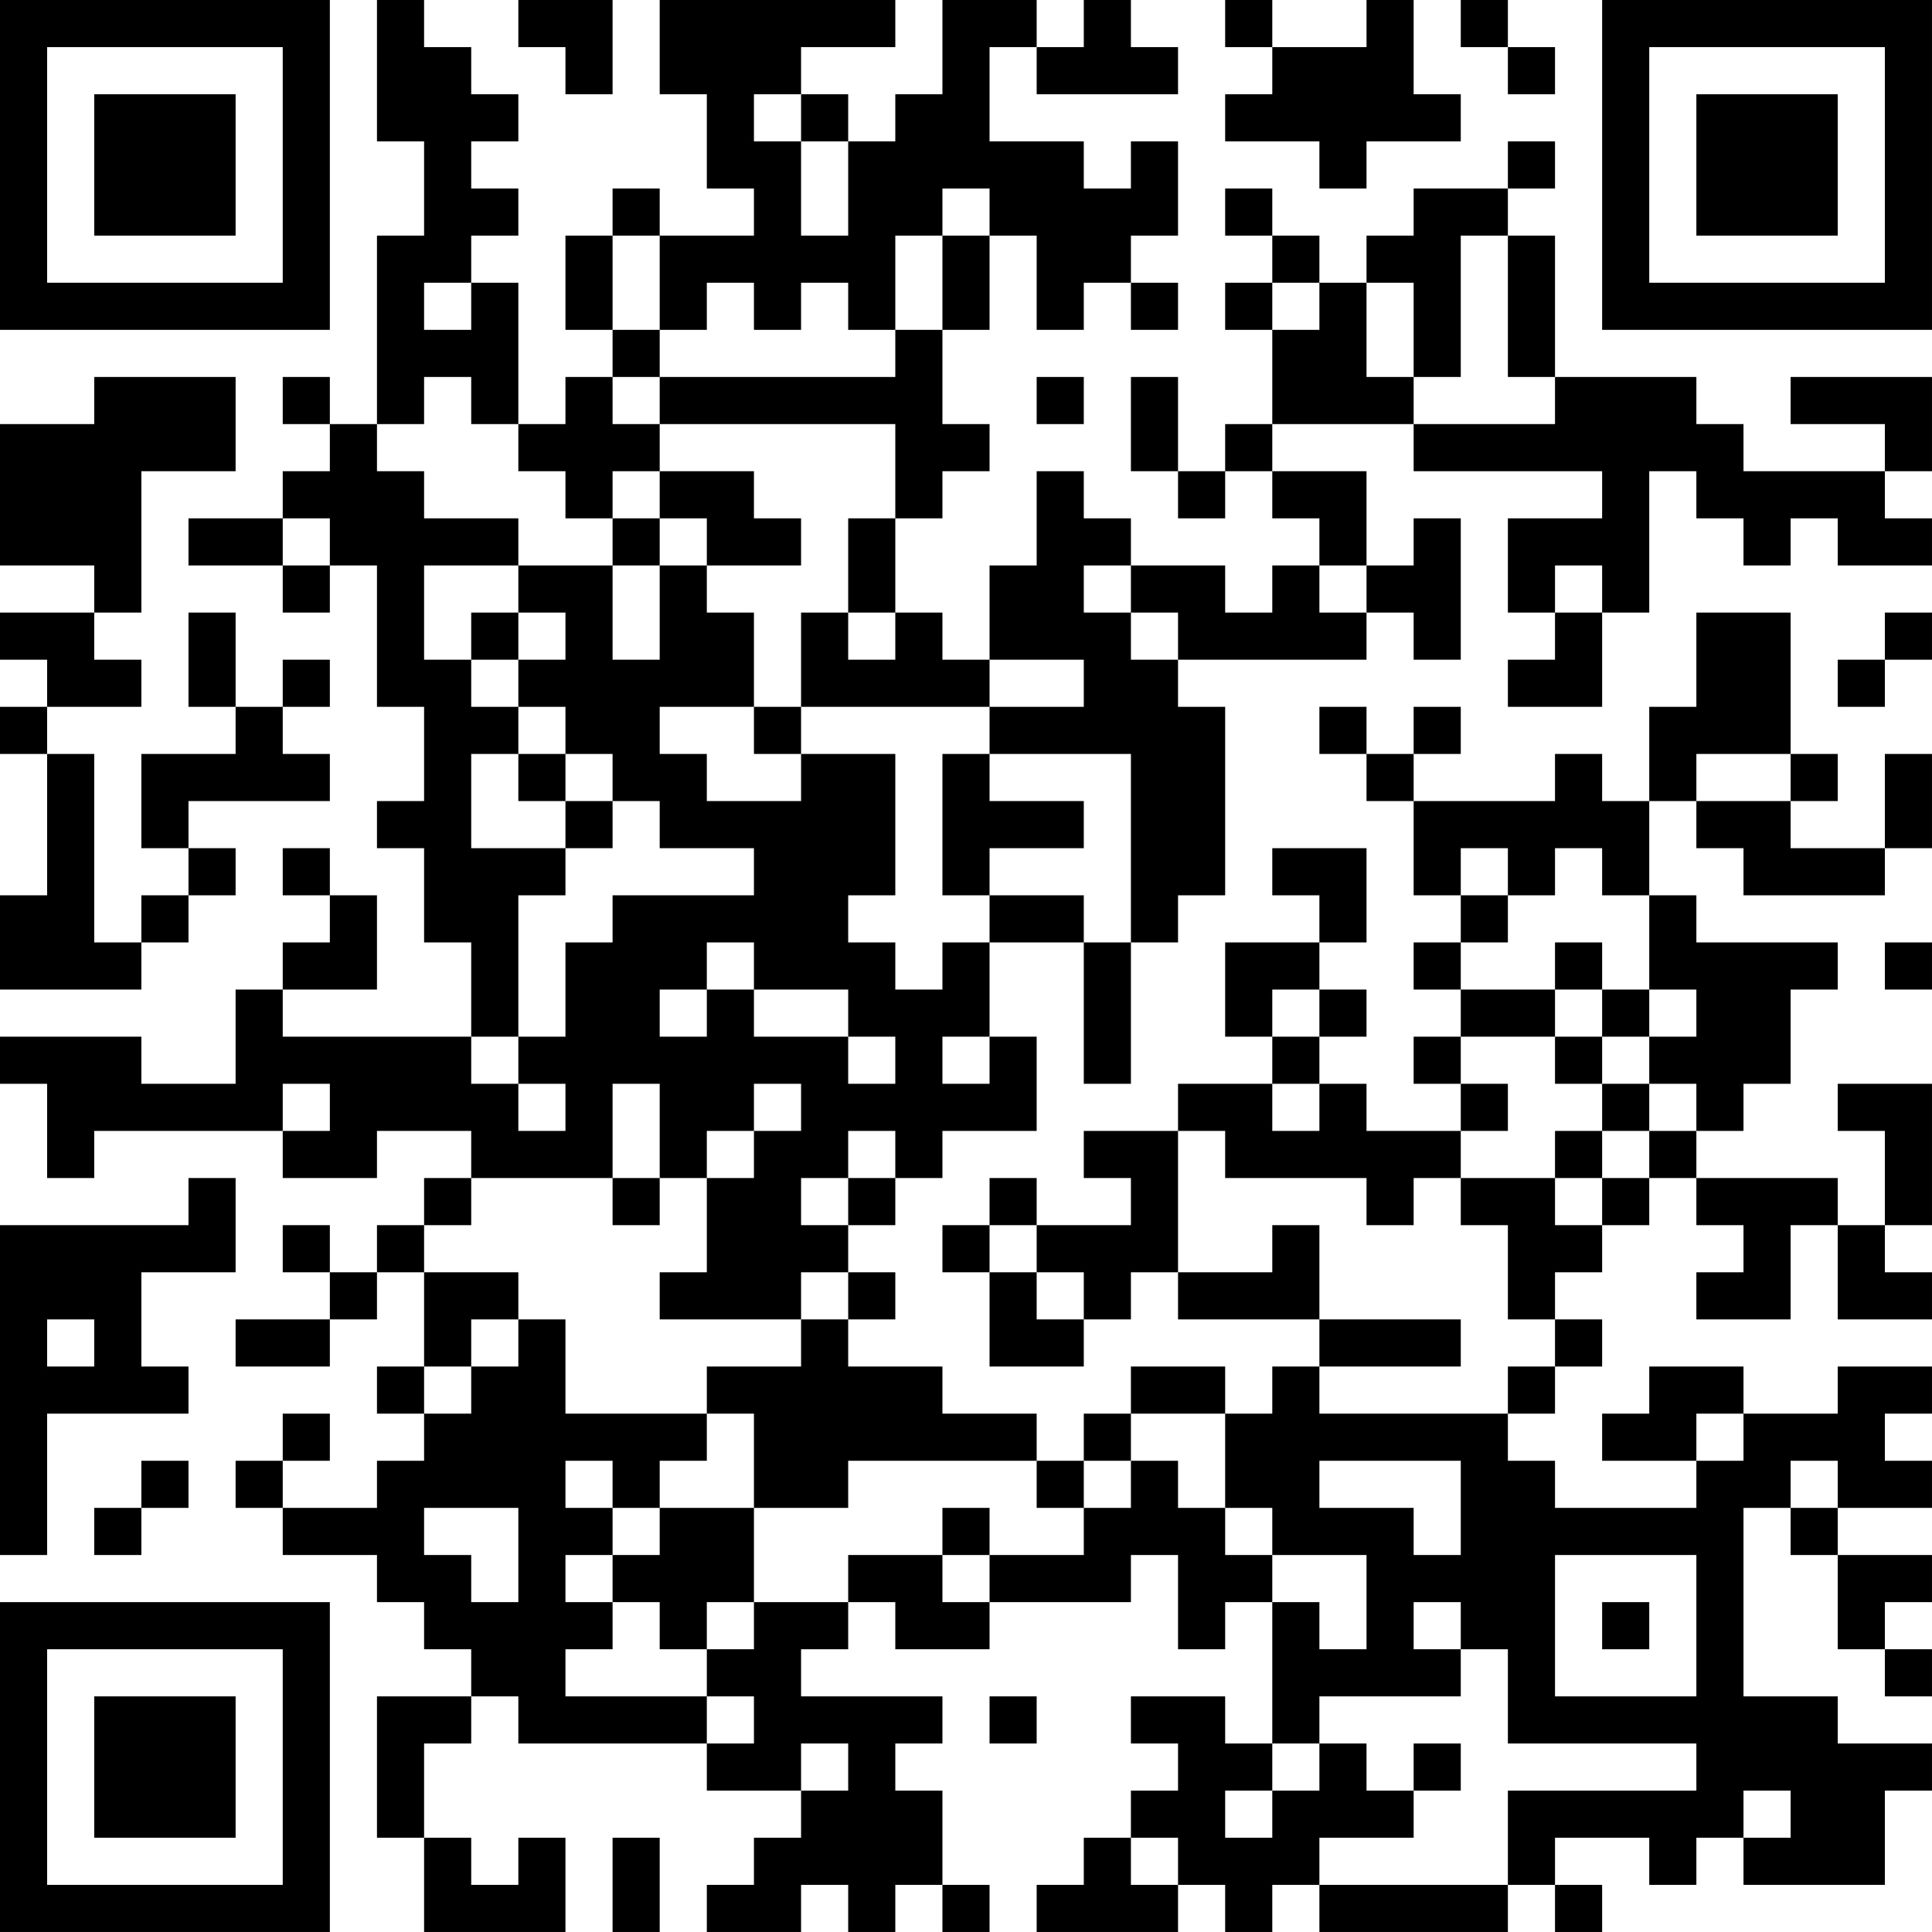<?xml version="1.0" encoding="UTF-8"?>
<svg xmlns="http://www.w3.org/2000/svg" version="1.1" width="200" height="200" viewBox="0 0 200 200"><rect x="0" y="0" width="200" height="200" fill="#ffffff"/><g transform="scale(4.878)"><g transform="translate(0,0)"><path fill-rule="evenodd" d="M8 0L8 3L9 3L9 5L8 5L8 9L7 9L7 8L6 8L6 9L7 9L7 10L6 10L6 11L4 11L4 12L6 12L6 13L7 13L7 12L8 12L8 15L9 15L9 17L8 17L8 18L9 18L9 20L10 20L10 22L6 22L6 21L8 21L8 19L7 19L7 18L6 18L6 19L7 19L7 20L6 20L6 21L5 21L5 23L3 23L3 22L0 22L0 23L1 23L1 25L2 25L2 24L6 24L6 25L8 25L8 24L10 24L10 25L9 25L9 26L8 26L8 27L7 27L7 26L6 26L6 27L7 27L7 28L5 28L5 29L7 29L7 28L8 28L8 27L9 27L9 29L8 29L8 30L9 30L9 31L8 31L8 32L6 32L6 31L7 31L7 30L6 30L6 31L5 31L5 32L6 32L6 33L8 33L8 34L9 34L9 35L10 35L10 36L8 36L8 39L9 39L9 41L12 41L12 39L11 39L11 40L10 40L10 39L9 39L9 37L10 37L10 36L11 36L11 37L15 37L15 38L17 38L17 39L16 39L16 40L15 40L15 41L17 41L17 40L18 40L18 41L19 41L19 40L20 40L20 41L21 41L21 40L20 40L20 38L19 38L19 37L20 37L20 36L17 36L17 35L18 35L18 34L19 34L19 35L21 35L21 34L24 34L24 33L25 33L25 35L26 35L26 34L27 34L27 37L26 37L26 36L24 36L24 37L25 37L25 38L24 38L24 39L23 39L23 40L22 40L22 41L25 41L25 40L26 40L26 41L27 41L27 40L28 40L28 41L32 41L32 40L33 40L33 41L34 41L34 40L33 40L33 39L35 39L35 40L36 40L36 39L37 39L37 40L40 40L40 38L41 38L41 37L39 37L39 36L37 36L37 32L38 32L38 33L39 33L39 35L40 35L40 36L41 36L41 35L40 35L40 34L41 34L41 33L39 33L39 32L41 32L41 31L40 31L40 30L41 30L41 29L39 29L39 30L37 30L37 29L35 29L35 30L34 30L34 31L36 31L36 32L33 32L33 31L32 31L32 30L33 30L33 29L34 29L34 28L33 28L33 27L34 27L34 26L35 26L35 25L36 25L36 26L37 26L37 27L36 27L36 28L38 28L38 26L39 26L39 28L41 28L41 27L40 27L40 26L41 26L41 23L39 23L39 24L40 24L40 26L39 26L39 25L36 25L36 24L37 24L37 23L38 23L38 21L39 21L39 20L36 20L36 19L35 19L35 17L36 17L36 18L37 18L37 19L40 19L40 18L41 18L41 16L40 16L40 18L38 18L38 17L39 17L39 16L38 16L38 13L36 13L36 15L35 15L35 17L34 17L34 16L33 16L33 17L30 17L30 16L31 16L31 15L30 15L30 16L29 16L29 15L28 15L28 16L29 16L29 17L30 17L30 19L31 19L31 20L30 20L30 21L31 21L31 22L30 22L30 23L31 23L31 24L29 24L29 23L28 23L28 22L29 22L29 21L28 21L28 20L29 20L29 18L27 18L27 19L28 19L28 20L26 20L26 22L27 22L27 23L25 23L25 24L23 24L23 25L24 25L24 26L22 26L22 25L21 25L21 26L20 26L20 27L21 27L21 29L23 29L23 28L24 28L24 27L25 27L25 28L28 28L28 29L27 29L27 30L26 30L26 29L24 29L24 30L23 30L23 31L22 31L22 30L20 30L20 29L18 29L18 28L19 28L19 27L18 27L18 26L19 26L19 25L20 25L20 24L22 24L22 22L21 22L21 20L23 20L23 23L24 23L24 20L25 20L25 19L26 19L26 15L25 15L25 14L29 14L29 13L30 13L30 14L31 14L31 11L30 11L30 12L29 12L29 10L27 10L27 9L30 9L30 10L34 10L34 11L32 11L32 13L33 13L33 14L32 14L32 15L34 15L34 13L35 13L35 10L36 10L36 11L37 11L37 12L38 12L38 11L39 11L39 12L41 12L41 11L40 11L40 10L41 10L41 8L38 8L38 9L40 9L40 10L37 10L37 9L36 9L36 8L33 8L33 5L32 5L32 4L33 4L33 3L32 3L32 4L30 4L30 5L29 5L29 6L28 6L28 5L27 5L27 4L26 4L26 5L27 5L27 6L26 6L26 7L27 7L27 9L26 9L26 10L25 10L25 8L24 8L24 10L25 10L25 11L26 11L26 10L27 10L27 11L28 11L28 12L27 12L27 13L26 13L26 12L24 12L24 11L23 11L23 10L22 10L22 12L21 12L21 14L20 14L20 13L19 13L19 11L20 11L20 10L21 10L21 9L20 9L20 7L21 7L21 5L22 5L22 7L23 7L23 6L24 6L24 7L25 7L25 6L24 6L24 5L25 5L25 3L24 3L24 4L23 4L23 3L21 3L21 1L22 1L22 2L25 2L25 1L24 1L24 0L23 0L23 1L22 1L22 0L20 0L20 2L19 2L19 3L18 3L18 2L17 2L17 1L19 1L19 0L14 0L14 2L15 2L15 4L16 4L16 5L14 5L14 4L13 4L13 5L12 5L12 7L13 7L13 8L12 8L12 9L11 9L11 6L10 6L10 5L11 5L11 4L10 4L10 3L11 3L11 2L10 2L10 1L9 1L9 0ZM11 0L11 1L12 1L12 2L13 2L13 0ZM26 0L26 1L27 1L27 2L26 2L26 3L28 3L28 4L29 4L29 3L31 3L31 2L30 2L30 0L29 0L29 1L27 1L27 0ZM31 0L31 1L32 1L32 2L33 2L33 1L32 1L32 0ZM16 2L16 3L17 3L17 5L18 5L18 3L17 3L17 2ZM20 4L20 5L19 5L19 7L18 7L18 6L17 6L17 7L16 7L16 6L15 6L15 7L14 7L14 5L13 5L13 7L14 7L14 8L13 8L13 9L14 9L14 10L13 10L13 11L12 11L12 10L11 10L11 9L10 9L10 8L9 8L9 9L8 9L8 10L9 10L9 11L11 11L11 12L9 12L9 14L10 14L10 15L11 15L11 16L10 16L10 18L12 18L12 19L11 19L11 22L10 22L10 23L11 23L11 24L12 24L12 23L11 23L11 22L12 22L12 20L13 20L13 19L16 19L16 18L14 18L14 17L13 17L13 16L12 16L12 15L11 15L11 14L12 14L12 13L11 13L11 12L13 12L13 14L14 14L14 12L15 12L15 13L16 13L16 15L14 15L14 16L15 16L15 17L17 17L17 16L19 16L19 19L18 19L18 20L19 20L19 21L20 21L20 20L21 20L21 19L23 19L23 20L24 20L24 16L21 16L21 15L23 15L23 14L21 14L21 15L17 15L17 13L18 13L18 14L19 14L19 13L18 13L18 11L19 11L19 9L14 9L14 8L19 8L19 7L20 7L20 5L21 5L21 4ZM31 5L31 8L30 8L30 6L29 6L29 8L30 8L30 9L33 9L33 8L32 8L32 5ZM9 6L9 7L10 7L10 6ZM27 6L27 7L28 7L28 6ZM2 8L2 9L0 9L0 12L2 12L2 13L0 13L0 14L1 14L1 15L0 15L0 16L1 16L1 19L0 19L0 21L3 21L3 20L4 20L4 19L5 19L5 18L4 18L4 17L7 17L7 16L6 16L6 15L7 15L7 14L6 14L6 15L5 15L5 13L4 13L4 15L5 15L5 16L3 16L3 18L4 18L4 19L3 19L3 20L2 20L2 16L1 16L1 15L3 15L3 14L2 14L2 13L3 13L3 10L5 10L5 8ZM22 8L22 9L23 9L23 8ZM14 10L14 11L13 11L13 12L14 12L14 11L15 11L15 12L17 12L17 11L16 11L16 10ZM6 11L6 12L7 12L7 11ZM23 12L23 13L24 13L24 14L25 14L25 13L24 13L24 12ZM28 12L28 13L29 13L29 12ZM33 12L33 13L34 13L34 12ZM10 13L10 14L11 14L11 13ZM40 13L40 14L39 14L39 15L40 15L40 14L41 14L41 13ZM16 15L16 16L17 16L17 15ZM11 16L11 17L12 17L12 18L13 18L13 17L12 17L12 16ZM20 16L20 19L21 19L21 18L23 18L23 17L21 17L21 16ZM36 16L36 17L38 17L38 16ZM31 18L31 19L32 19L32 20L31 20L31 21L33 21L33 22L31 22L31 23L32 23L32 24L31 24L31 25L30 25L30 26L29 26L29 25L26 25L26 24L25 24L25 27L27 27L27 26L28 26L28 28L31 28L31 29L28 29L28 30L32 30L32 29L33 29L33 28L32 28L32 26L31 26L31 25L33 25L33 26L34 26L34 25L35 25L35 24L36 24L36 23L35 23L35 22L36 22L36 21L35 21L35 19L34 19L34 18L33 18L33 19L32 19L32 18ZM15 20L15 21L14 21L14 22L15 22L15 21L16 21L16 22L18 22L18 23L19 23L19 22L18 22L18 21L16 21L16 20ZM33 20L33 21L34 21L34 22L33 22L33 23L34 23L34 24L33 24L33 25L34 25L34 24L35 24L35 23L34 23L34 22L35 22L35 21L34 21L34 20ZM40 20L40 21L41 21L41 20ZM27 21L27 22L28 22L28 21ZM20 22L20 23L21 23L21 22ZM6 23L6 24L7 24L7 23ZM13 23L13 25L10 25L10 26L9 26L9 27L11 27L11 28L10 28L10 29L9 29L9 30L10 30L10 29L11 29L11 28L12 28L12 30L15 30L15 31L14 31L14 32L13 32L13 31L12 31L12 32L13 32L13 33L12 33L12 34L13 34L13 35L12 35L12 36L15 36L15 37L16 37L16 36L15 36L15 35L16 35L16 34L18 34L18 33L20 33L20 34L21 34L21 33L23 33L23 32L24 32L24 31L25 31L25 32L26 32L26 33L27 33L27 34L28 34L28 35L29 35L29 33L27 33L27 32L26 32L26 30L24 30L24 31L23 31L23 32L22 32L22 31L18 31L18 32L16 32L16 30L15 30L15 29L17 29L17 28L18 28L18 27L17 27L17 28L14 28L14 27L15 27L15 25L16 25L16 24L17 24L17 23L16 23L16 24L15 24L15 25L14 25L14 23ZM27 23L27 24L28 24L28 23ZM18 24L18 25L17 25L17 26L18 26L18 25L19 25L19 24ZM4 25L4 26L0 26L0 33L1 33L1 30L4 30L4 29L3 29L3 27L5 27L5 25ZM13 25L13 26L14 26L14 25ZM21 26L21 27L22 27L22 28L23 28L23 27L22 27L22 26ZM1 28L1 29L2 29L2 28ZM36 30L36 31L37 31L37 30ZM3 31L3 32L2 32L2 33L3 33L3 32L4 32L4 31ZM28 31L28 32L30 32L30 33L31 33L31 31ZM38 31L38 32L39 32L39 31ZM9 32L9 33L10 33L10 34L11 34L11 32ZM14 32L14 33L13 33L13 34L14 34L14 35L15 35L15 34L16 34L16 32ZM20 32L20 33L21 33L21 32ZM33 33L33 36L36 36L36 33ZM30 34L30 35L31 35L31 36L28 36L28 37L27 37L27 38L26 38L26 39L27 39L27 38L28 38L28 37L29 37L29 38L30 38L30 39L28 39L28 40L32 40L32 38L36 38L36 37L32 37L32 35L31 35L31 34ZM34 34L34 35L35 35L35 34ZM21 36L21 37L22 37L22 36ZM17 37L17 38L18 38L18 37ZM30 37L30 38L31 38L31 37ZM37 38L37 39L38 39L38 38ZM13 39L13 41L14 41L14 39ZM24 39L24 40L25 40L25 39ZM0 0L0 7L7 7L7 0ZM1 1L1 6L6 6L6 1ZM2 2L2 5L5 5L5 2ZM34 0L34 7L41 7L41 0ZM35 1L35 6L40 6L40 1ZM36 2L36 5L39 5L39 2ZM0 34L0 41L7 41L7 34ZM1 35L1 40L6 40L6 35ZM2 36L2 39L5 39L5 36Z" fill="#000000"/></g></g></svg>

